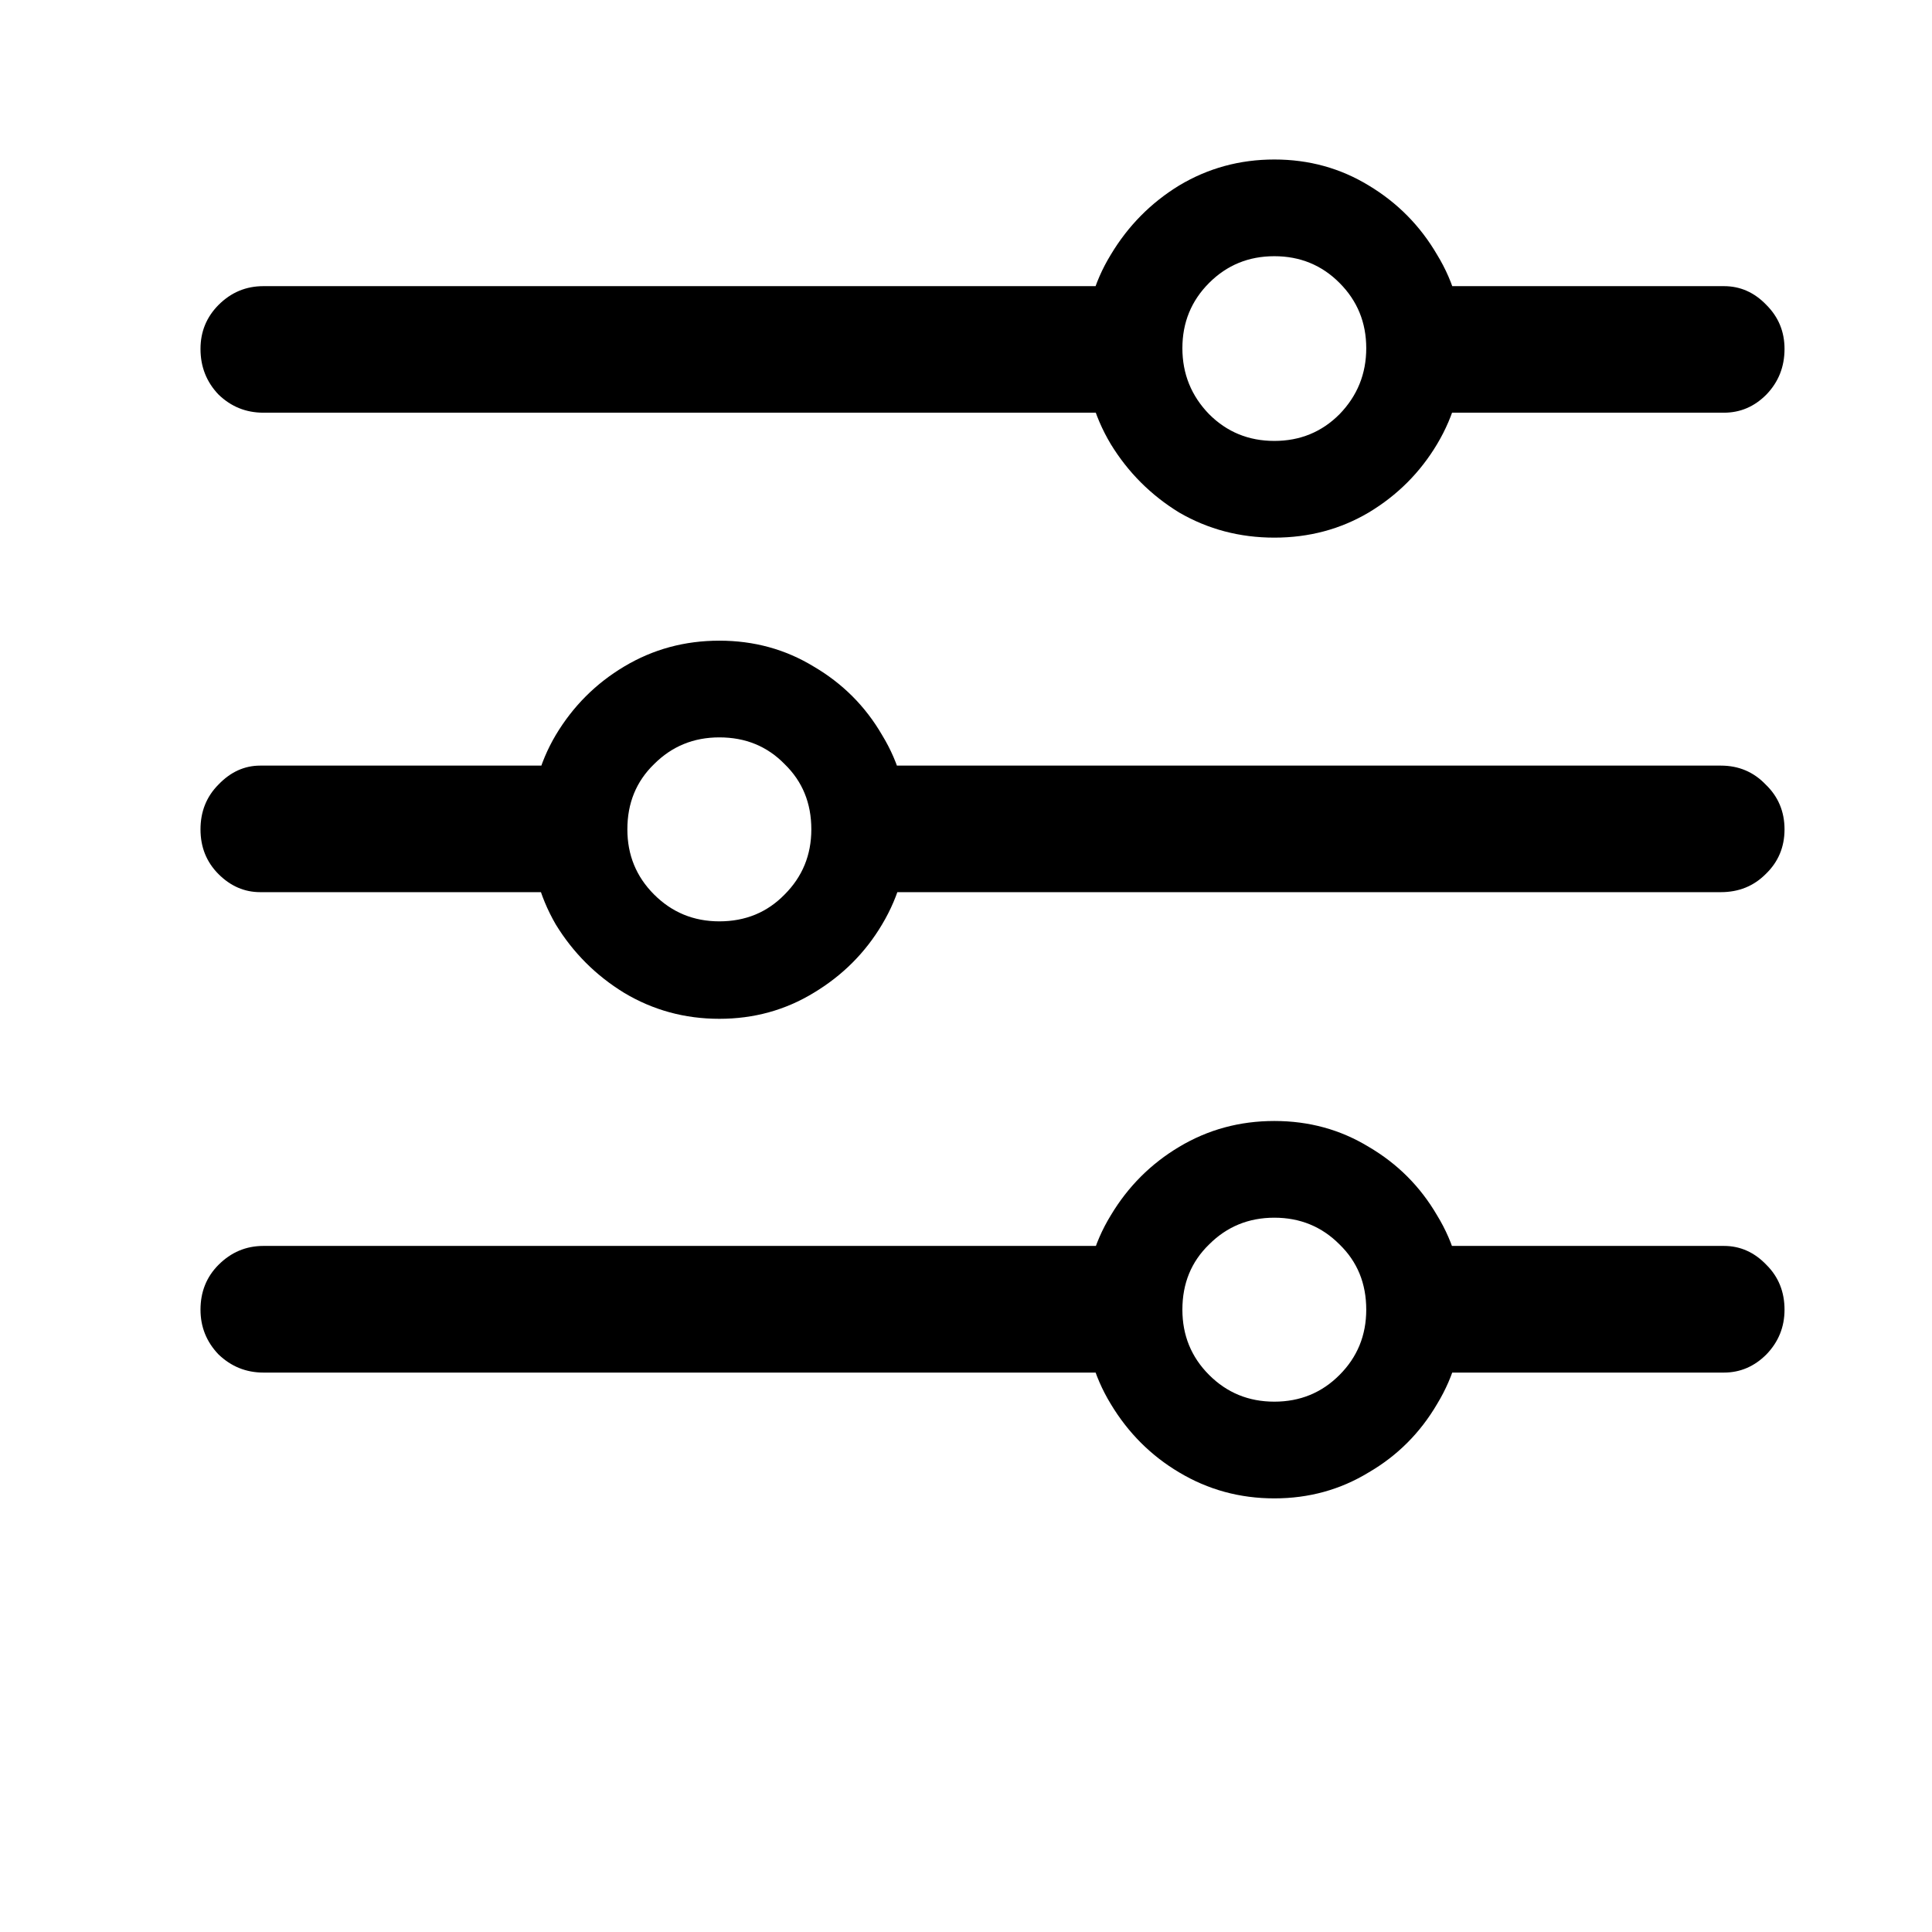 <svg width="18" height="18" viewBox="0 0 18 18" fill="none" xmlns="http://www.w3.org/2000/svg">
<g clip-path="url(#clip0_8_160)">
<path d="M11.873 13.96C11.55 13.96 11.255 13.879 10.986 13.718C10.723 13.562 10.51 13.349 10.349 13.081C10.188 12.817 10.107 12.524 10.107 12.202C10.107 11.879 10.188 11.586 10.349 11.323C10.51 11.054 10.723 10.842 10.986 10.685C11.255 10.524 11.55 10.444 11.873 10.444C12.195 10.444 12.488 10.524 12.752 10.685C13.02 10.842 13.232 11.054 13.389 11.323C13.55 11.586 13.63 11.879 13.63 12.202C13.63 12.524 13.55 12.817 13.389 13.081C13.232 13.349 13.02 13.562 12.752 13.718C12.488 13.879 12.195 13.96 11.873 13.96ZM11.873 13.059C12.112 13.059 12.315 12.976 12.48 12.81C12.646 12.644 12.729 12.441 12.729 12.202C12.729 11.957 12.646 11.755 12.48 11.594C12.315 11.428 12.112 11.345 11.873 11.345C11.633 11.345 11.431 11.428 11.265 11.594C11.099 11.755 11.016 11.957 11.016 12.202C11.016 12.441 11.099 12.644 11.265 12.81C11.431 12.976 11.633 13.059 11.873 13.059ZM10.708 11.608V12.788H2.454C2.292 12.788 2.153 12.731 2.036 12.619C1.924 12.502 1.868 12.363 1.868 12.202C1.868 12.036 1.924 11.896 2.036 11.784C2.153 11.667 2.292 11.608 2.454 11.608H10.708ZM16.062 11.608C16.213 11.608 16.345 11.667 16.457 11.784C16.57 11.896 16.626 12.036 16.626 12.202C16.626 12.363 16.57 12.502 16.457 12.619C16.345 12.731 16.213 12.788 16.062 12.788H13.147V11.608H16.062ZM6.702 9.492C6.379 9.492 6.084 9.411 5.815 9.25C5.552 9.089 5.339 8.876 5.178 8.613C5.022 8.344 4.944 8.049 4.944 7.727C4.944 7.404 5.022 7.111 5.178 6.848C5.339 6.579 5.552 6.367 5.815 6.21C6.084 6.049 6.379 5.969 6.702 5.969C7.024 5.969 7.317 6.049 7.581 6.21C7.849 6.367 8.062 6.579 8.218 6.848C8.379 7.111 8.459 7.404 8.459 7.727C8.459 8.049 8.379 8.344 8.218 8.613C8.062 8.876 7.849 9.089 7.581 9.25C7.317 9.411 7.024 9.492 6.702 9.492ZM6.702 8.584C6.946 8.584 7.148 8.5 7.31 8.334C7.476 8.168 7.559 7.966 7.559 7.727C7.559 7.482 7.476 7.28 7.31 7.119C7.148 6.953 6.946 6.87 6.702 6.87C6.462 6.87 6.26 6.953 6.094 7.119C5.928 7.28 5.845 7.482 5.845 7.727C5.845 7.966 5.928 8.168 6.094 8.334C6.26 8.5 6.462 8.584 6.702 8.584ZM2.424 7.133H5.442V8.312H2.424C2.278 8.312 2.148 8.256 2.036 8.144C1.924 8.032 1.868 7.893 1.868 7.727C1.868 7.561 1.924 7.421 2.036 7.309C2.148 7.192 2.278 7.133 2.424 7.133ZM16.033 7.133C16.199 7.133 16.338 7.192 16.45 7.309C16.567 7.421 16.626 7.561 16.626 7.727C16.626 7.893 16.567 8.032 16.45 8.144C16.338 8.256 16.199 8.312 16.033 8.312H7.866V7.133H16.033ZM11.873 5.009C11.55 5.009 11.255 4.931 10.986 4.775C10.723 4.614 10.51 4.401 10.349 4.138C10.188 3.869 10.107 3.574 10.107 3.251C10.107 2.929 10.188 2.636 10.349 2.373C10.51 2.104 10.723 1.889 10.986 1.728C11.255 1.567 11.55 1.486 11.873 1.486C12.195 1.486 12.488 1.567 12.752 1.728C13.02 1.889 13.232 2.104 13.389 2.373C13.55 2.636 13.63 2.929 13.63 3.251C13.63 3.574 13.55 3.869 13.389 4.138C13.232 4.401 13.02 4.614 12.752 4.775C12.488 4.931 12.195 5.009 11.873 5.009ZM11.873 4.108C12.112 4.108 12.315 4.025 12.48 3.859C12.646 3.688 12.729 3.483 12.729 3.244C12.729 3.005 12.646 2.802 12.48 2.636C12.315 2.47 12.112 2.387 11.873 2.387C11.633 2.387 11.431 2.47 11.265 2.636C11.099 2.802 11.016 3.005 11.016 3.244C11.016 3.483 11.099 3.688 11.265 3.859C11.431 4.025 11.633 4.108 11.873 4.108ZM10.745 2.666V3.845H2.454C2.292 3.845 2.153 3.789 2.036 3.676C1.924 3.559 1.868 3.417 1.868 3.251C1.868 3.09 1.924 2.954 2.036 2.841C2.153 2.724 2.292 2.666 2.454 2.666H10.745ZM16.062 2.666C16.213 2.666 16.345 2.724 16.457 2.841C16.57 2.954 16.626 3.09 16.626 3.251C16.626 3.417 16.57 3.559 16.457 3.676C16.345 3.789 16.213 3.845 16.062 3.845H13.044V2.666H16.062Z" fill="black"/>
</g>
<defs>
<clipPath id="clip0_8_160">
<rect width="18" height="18" fill="white"/>
</clipPath>
</defs>
</svg>

